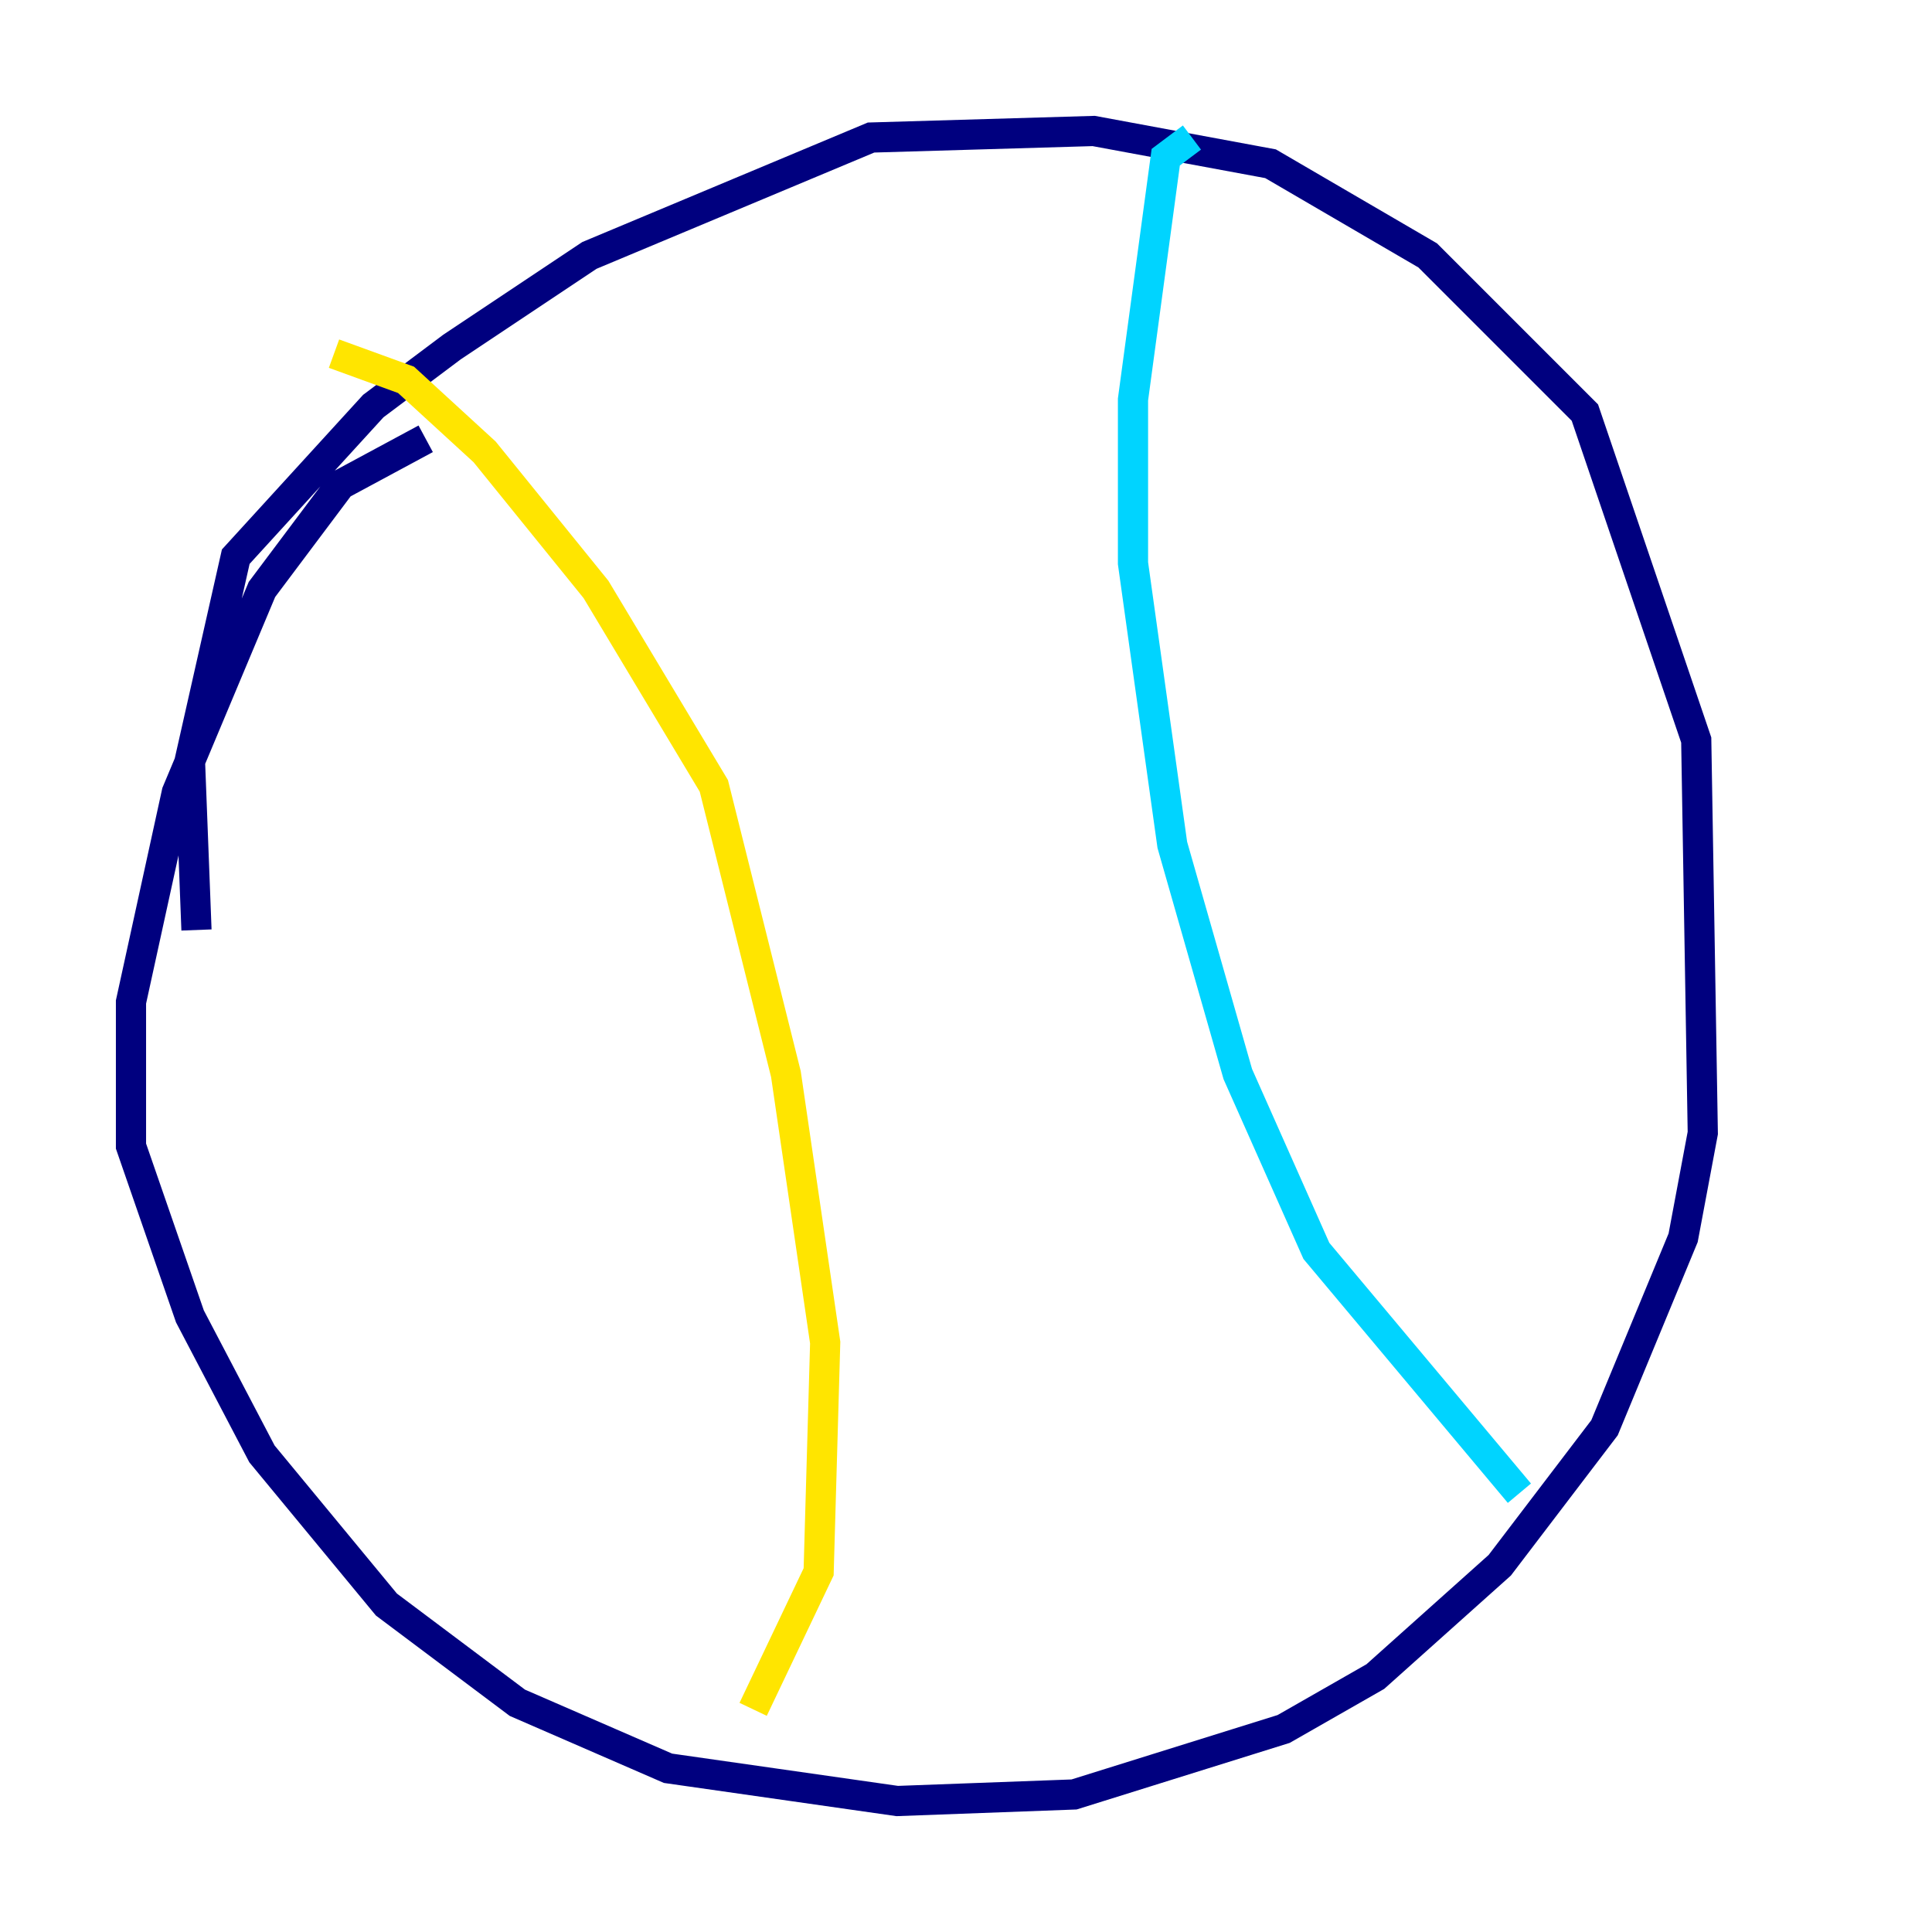 <?xml version="1.0" encoding="utf-8" ?>
<svg baseProfile="tiny" height="128" version="1.2" viewBox="0,0,128,128" width="128" xmlns="http://www.w3.org/2000/svg" xmlns:ev="http://www.w3.org/2001/xml-events" xmlns:xlink="http://www.w3.org/1999/xlink"><defs /><polyline fill="none" points="28.203,29.071 22.563,32.108 17.356,39.051 11.715,52.502 8.678,66.386 8.678,75.932 12.583,87.214 17.356,96.325 25.6,106.305 34.278,112.814 44.258,117.153 59.444,119.322 71.159,118.888 85.044,114.549 91.119,111.078 99.363,103.702 106.305,94.59 111.512,82.007 112.814,75.064 112.38,49.031 105.003,27.336 94.59,16.922 84.176,10.848 72.461,8.678 57.709,9.112 39.051,16.922 29.939,22.997 24.732,26.902 15.62,36.881 12.583,50.332 13.017,61.614" stroke="#00007f" stroke-width="2" /><polyline fill="none" points="78.969,9.112 77.234,10.414 75.064,26.468 75.064,37.315 77.668,55.973 82.007,71.159 87.214,82.875 100.664,98.929" stroke="#00d4ff" stroke-width="2" /><polyline fill="none" points="22.129,23.43 26.902,25.166 32.108,29.939 39.485,39.051 47.295,52.068 52.068,71.159 54.671,88.949 54.237,104.136 49.898,113.248" stroke="#ffe500" stroke-width="2" /><polyline fill="none" points="36.447,43.39 36.447,43.39" stroke="#7f0000" stroke-width="2" /></svg>